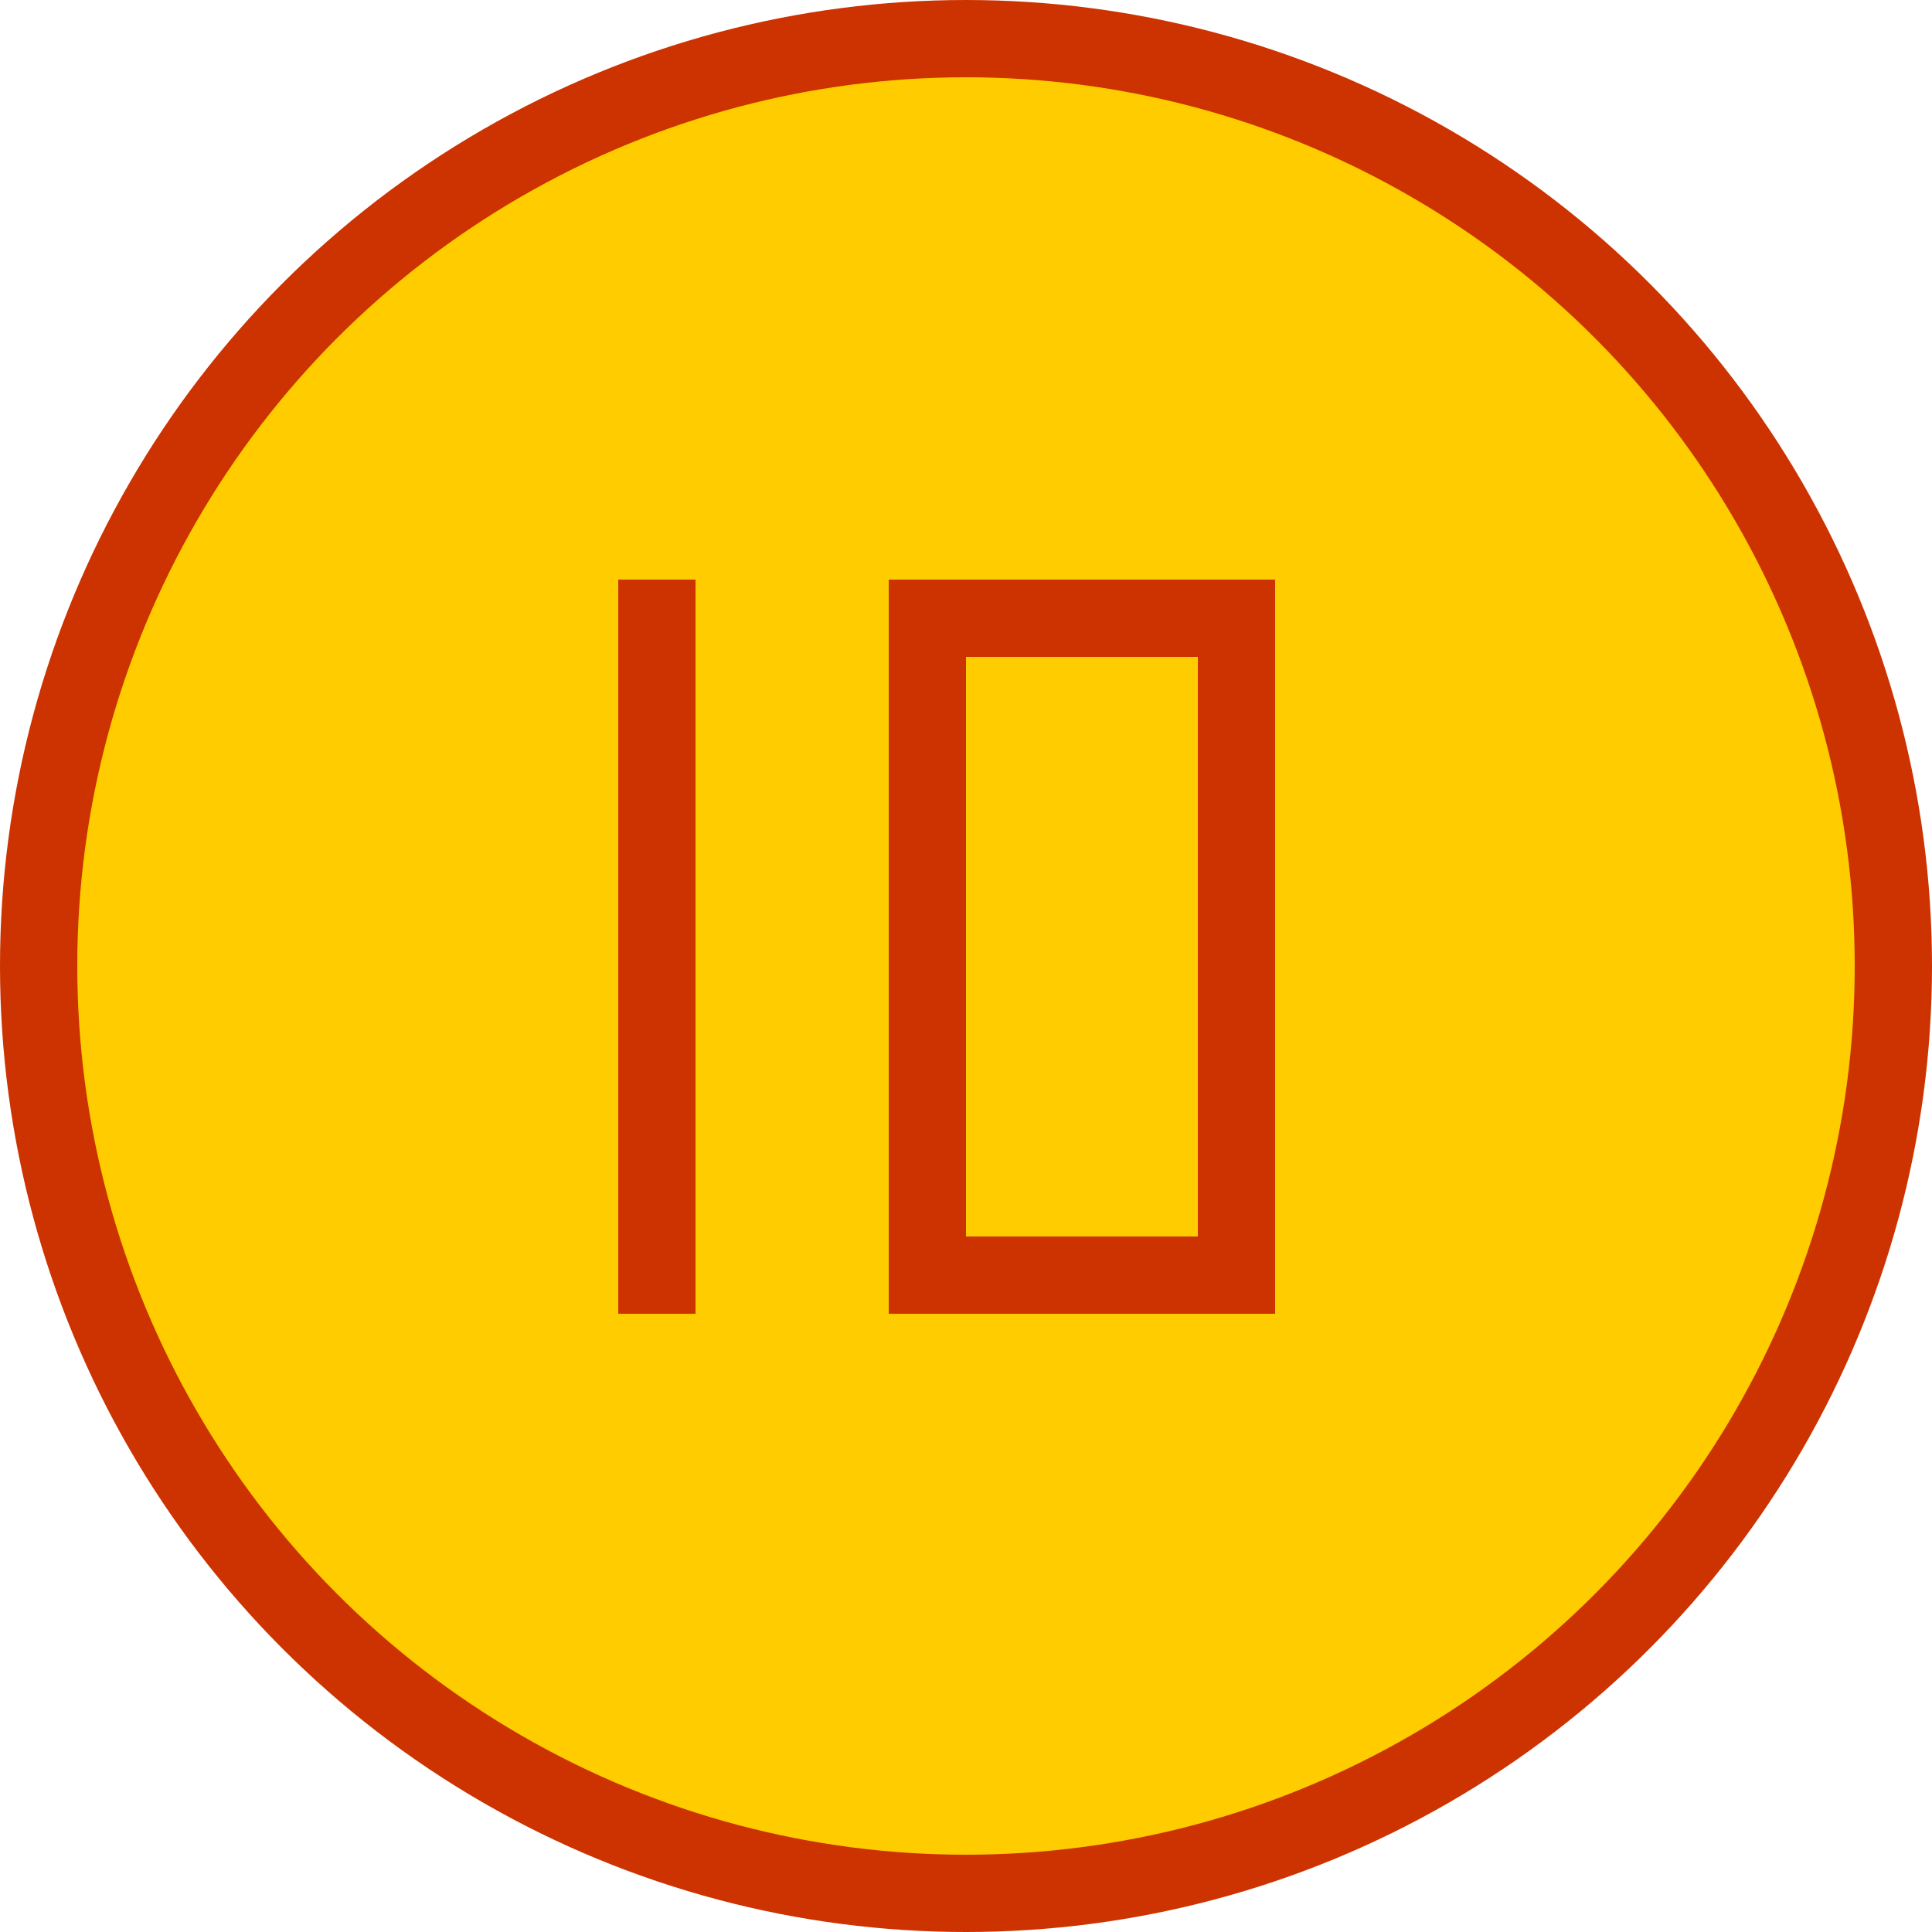 ﻿<?xml version="1.0" encoding="utf-8" standalone="no"?>
<!DOCTYPE svg PUBLIC "-//W3C//DTD SVG 1.1//EN" "http://www.w3.org/Graphics/SVG/1.1/DTD/svg11-flat-20030114.dtd">
<!-- Created by SVGDeveloper 1.0 -->
<svg width="50" height="50" version="1.1" xmlns="http://www.w3.org/2000/svg" xmlns:xlink="http://www.w3.org/1999/xlink">
<circle cx="25" cy="25" r="24" style="stroke-width:2" fill="#FFCC00" stroke="#CC3300"  xmlns="http://www.w3.org/2000/svg" />


<path d="M17 15 L17 34" stroke="#CC3300" fill="none" stroke-width="2" xmlns="http://www.w3.org/2000/svg" />
<path d="M23 16 L32 16 L32 33 L24 33 L24 16" stroke="#CC3300" fill="none" stroke-width="2" xmlns="http://www.w3.org/2000/svg" />
</svg>